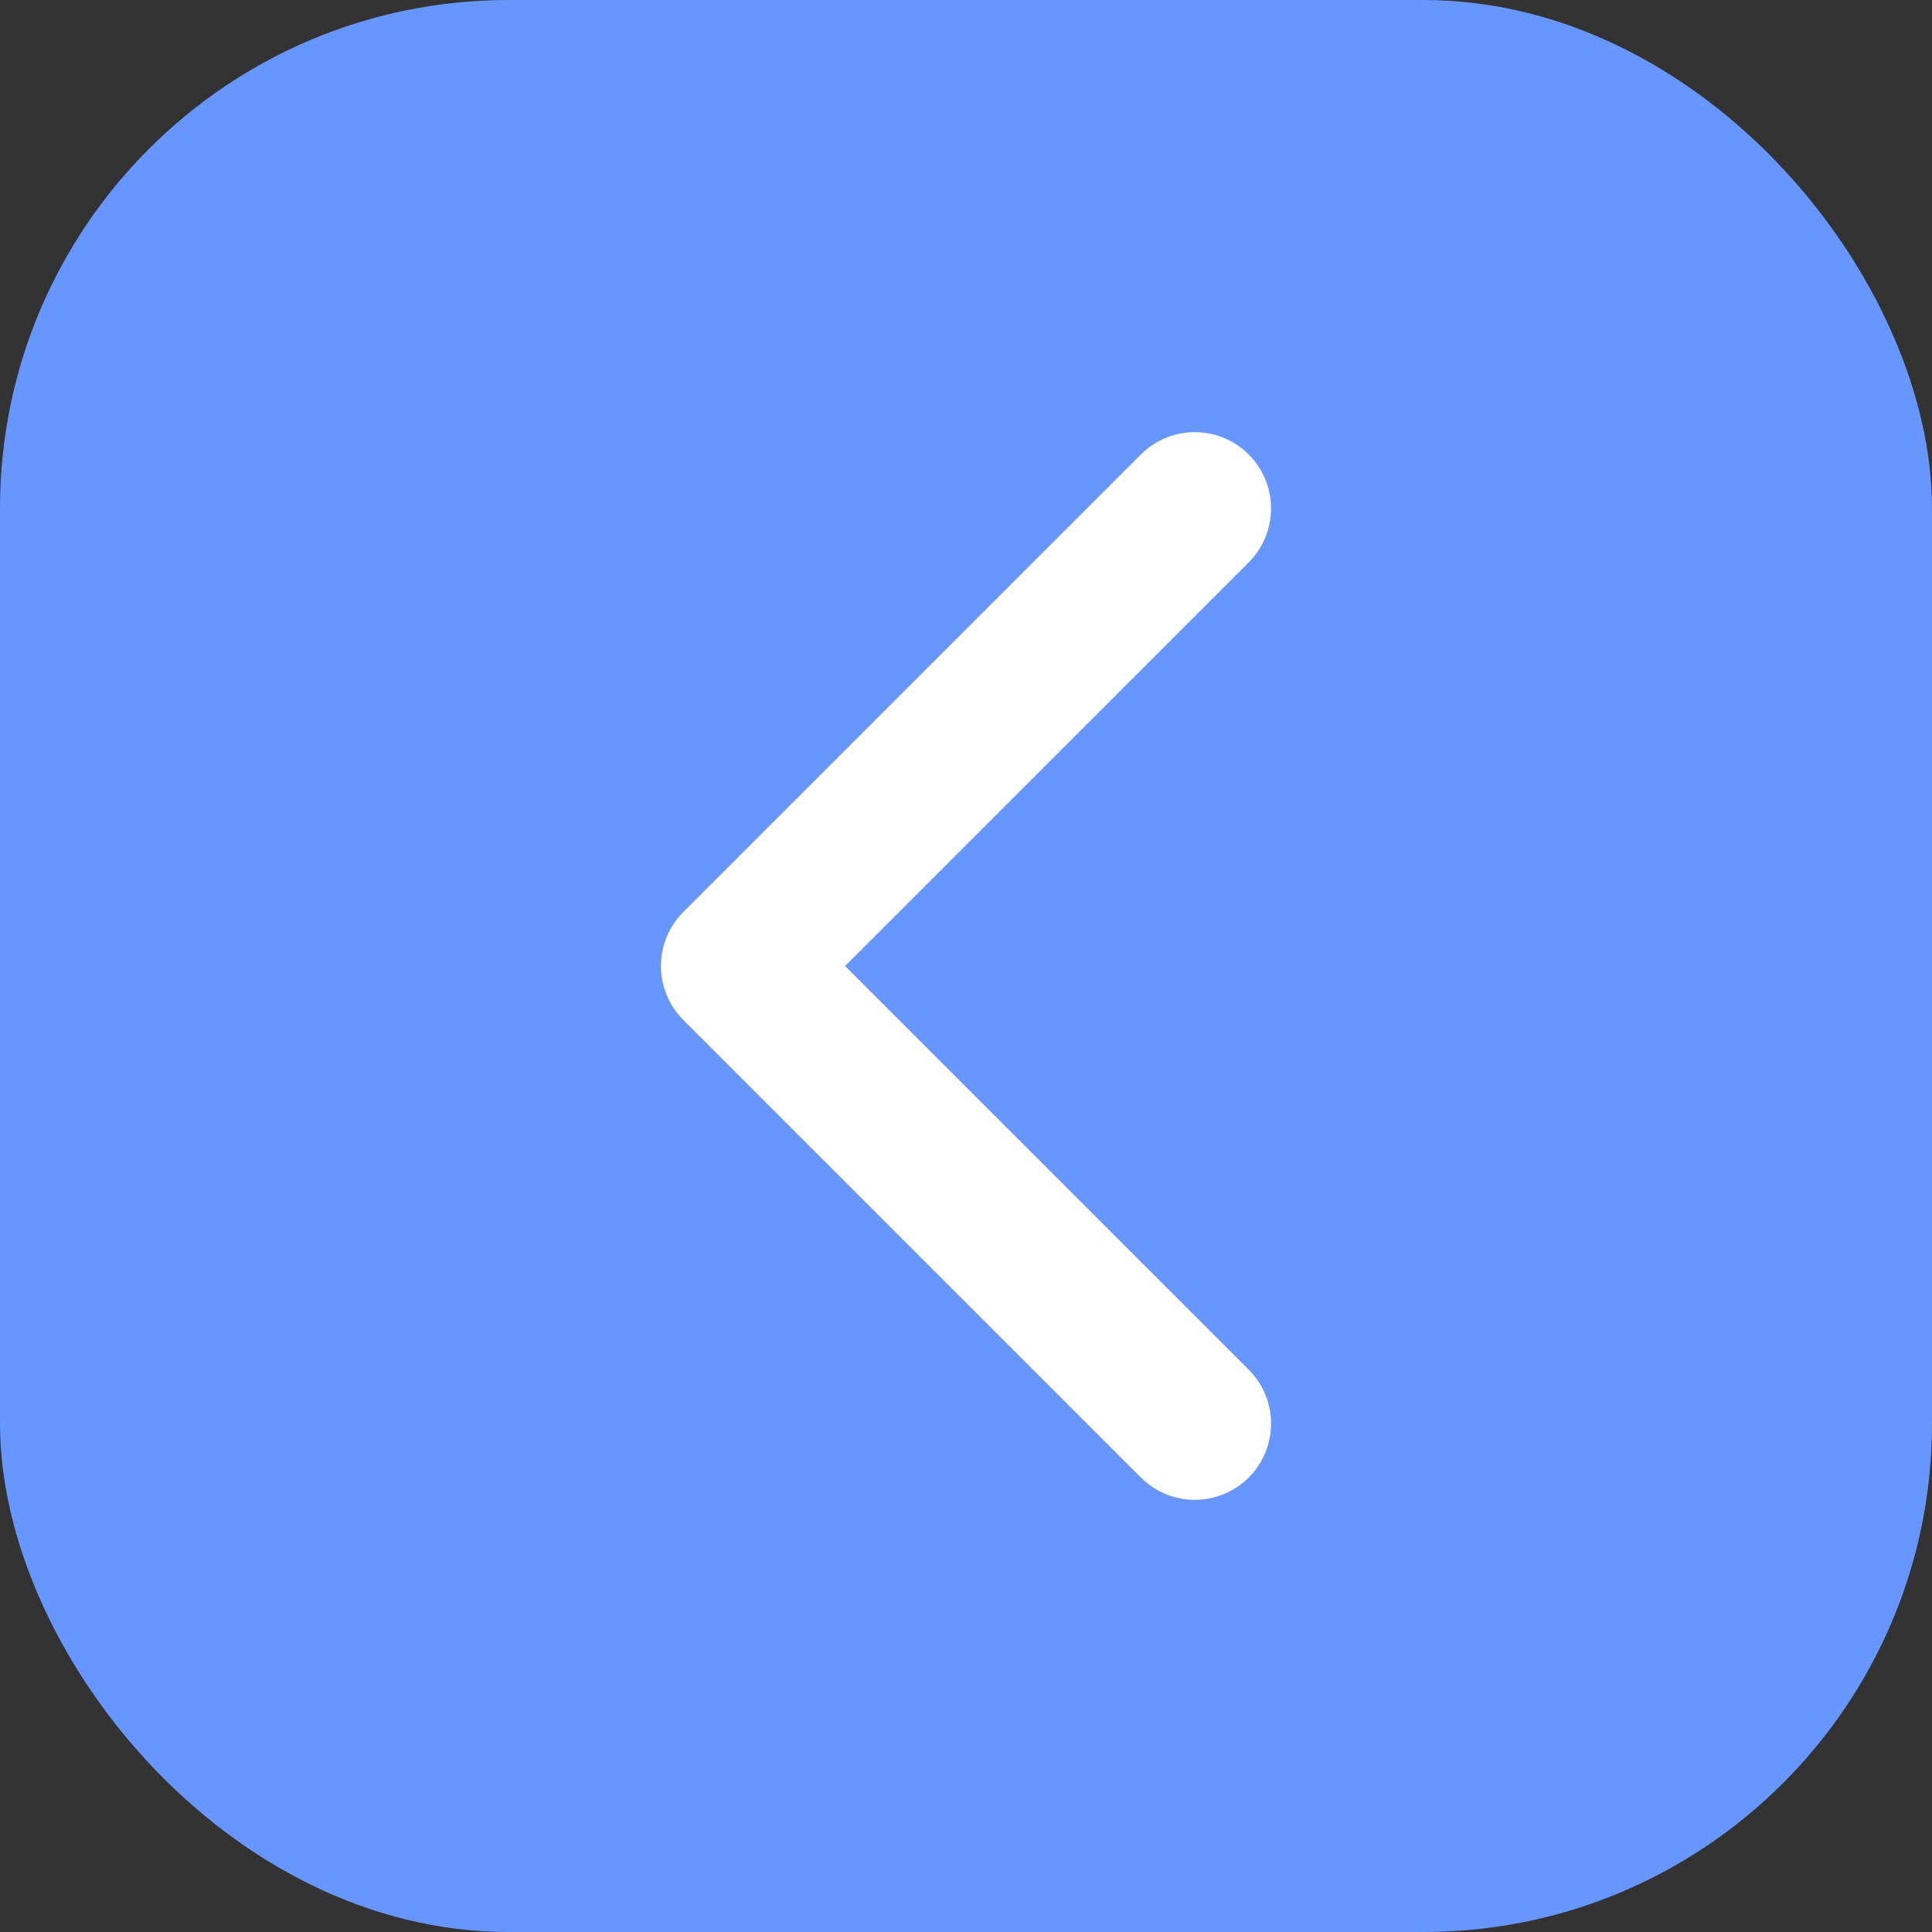 <svg width="38" height="38" viewBox="0 0 38 38" fill="none" xmlns="http://www.w3.org/2000/svg">
<rect x="0" y="0" width="38" height="38" fill="#333333" stroke="none"/>
<rect width="38" height="38" rx="10" fill="#6796FF"/>
<path d="M23.5 10L14.5 19L23.5 28" stroke="white" stroke-width="3" stroke-linecap="round" stroke-linejoin="round"/>
</svg>
